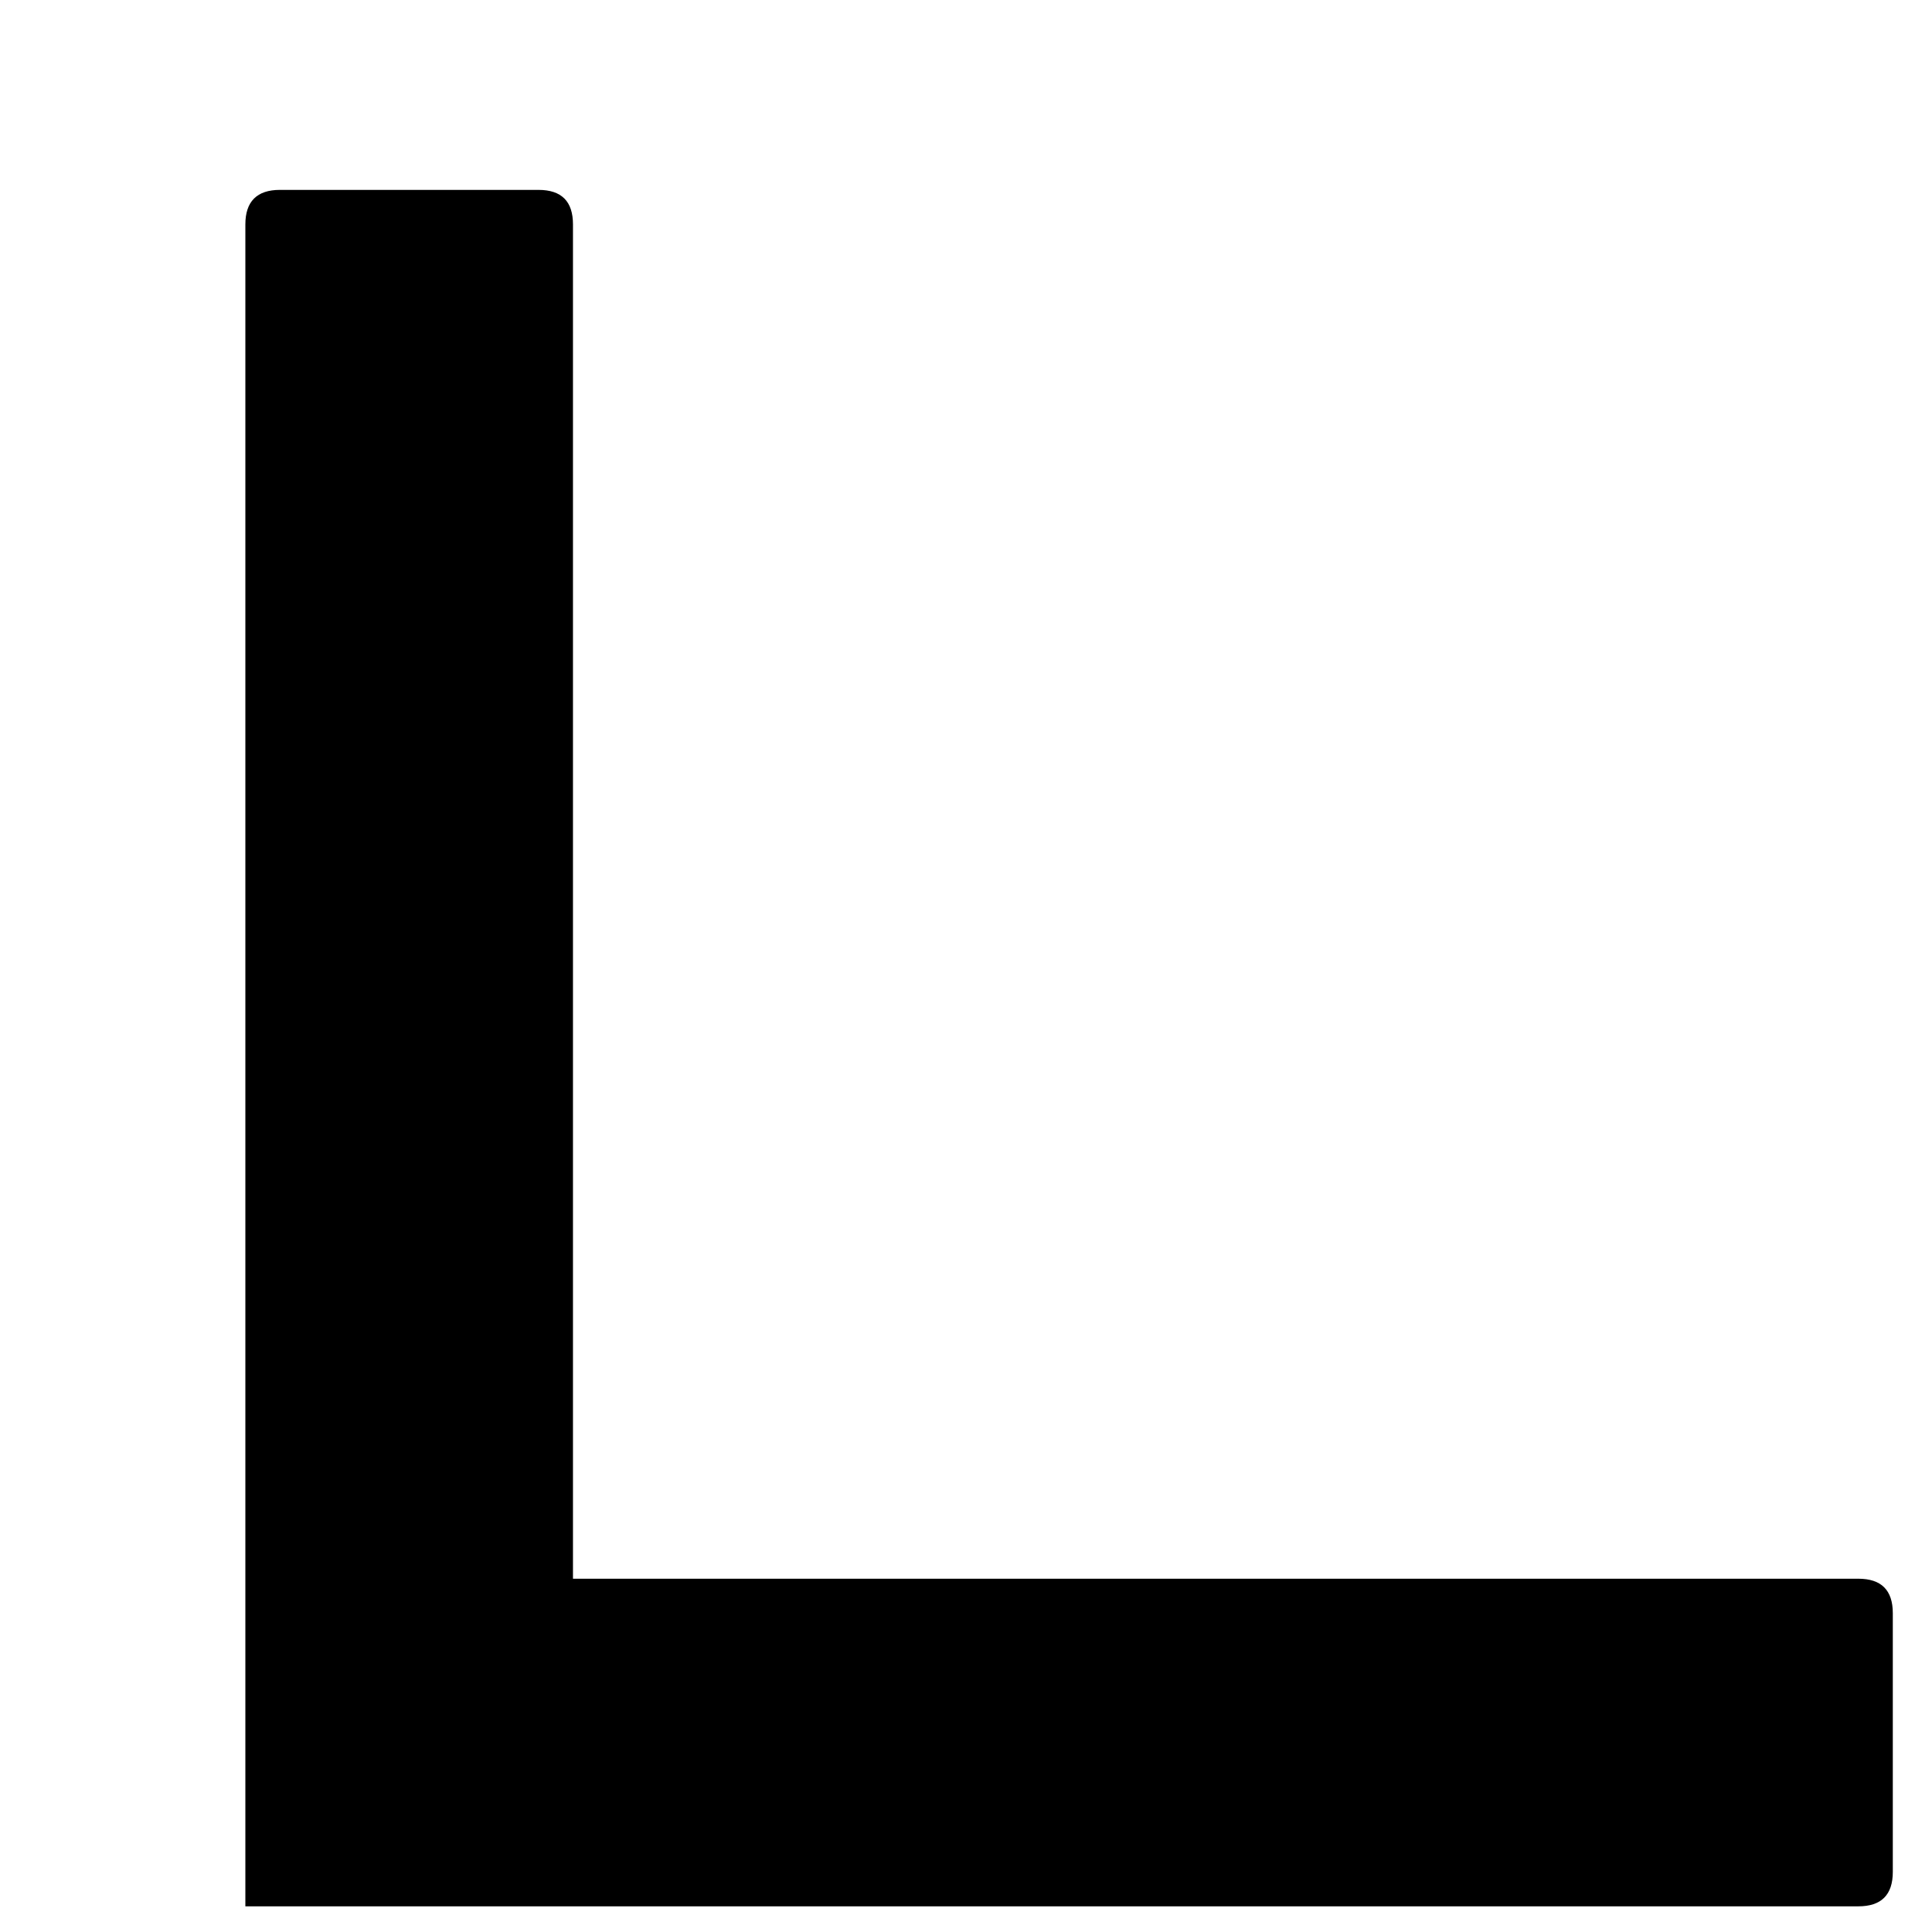 <svg width="7" height="7" viewBox="0 0 7 7" fill="none" xmlns="http://www.w3.org/2000/svg">
<path d="M1.014 0.688H1.951C2.035 0.688 2.076 0.73 2.076 0.813V5.72H6.733C6.816 5.72 6.858 5.761 6.858 5.845V6.782C6.858 6.866 6.816 6.907 6.733 6.907C1.466 6.907 0.889 6.907 0.889 6.907V0.813C0.889 0.73 0.931 0.688 1.014 0.688Z" fill="black"/>
</svg>
